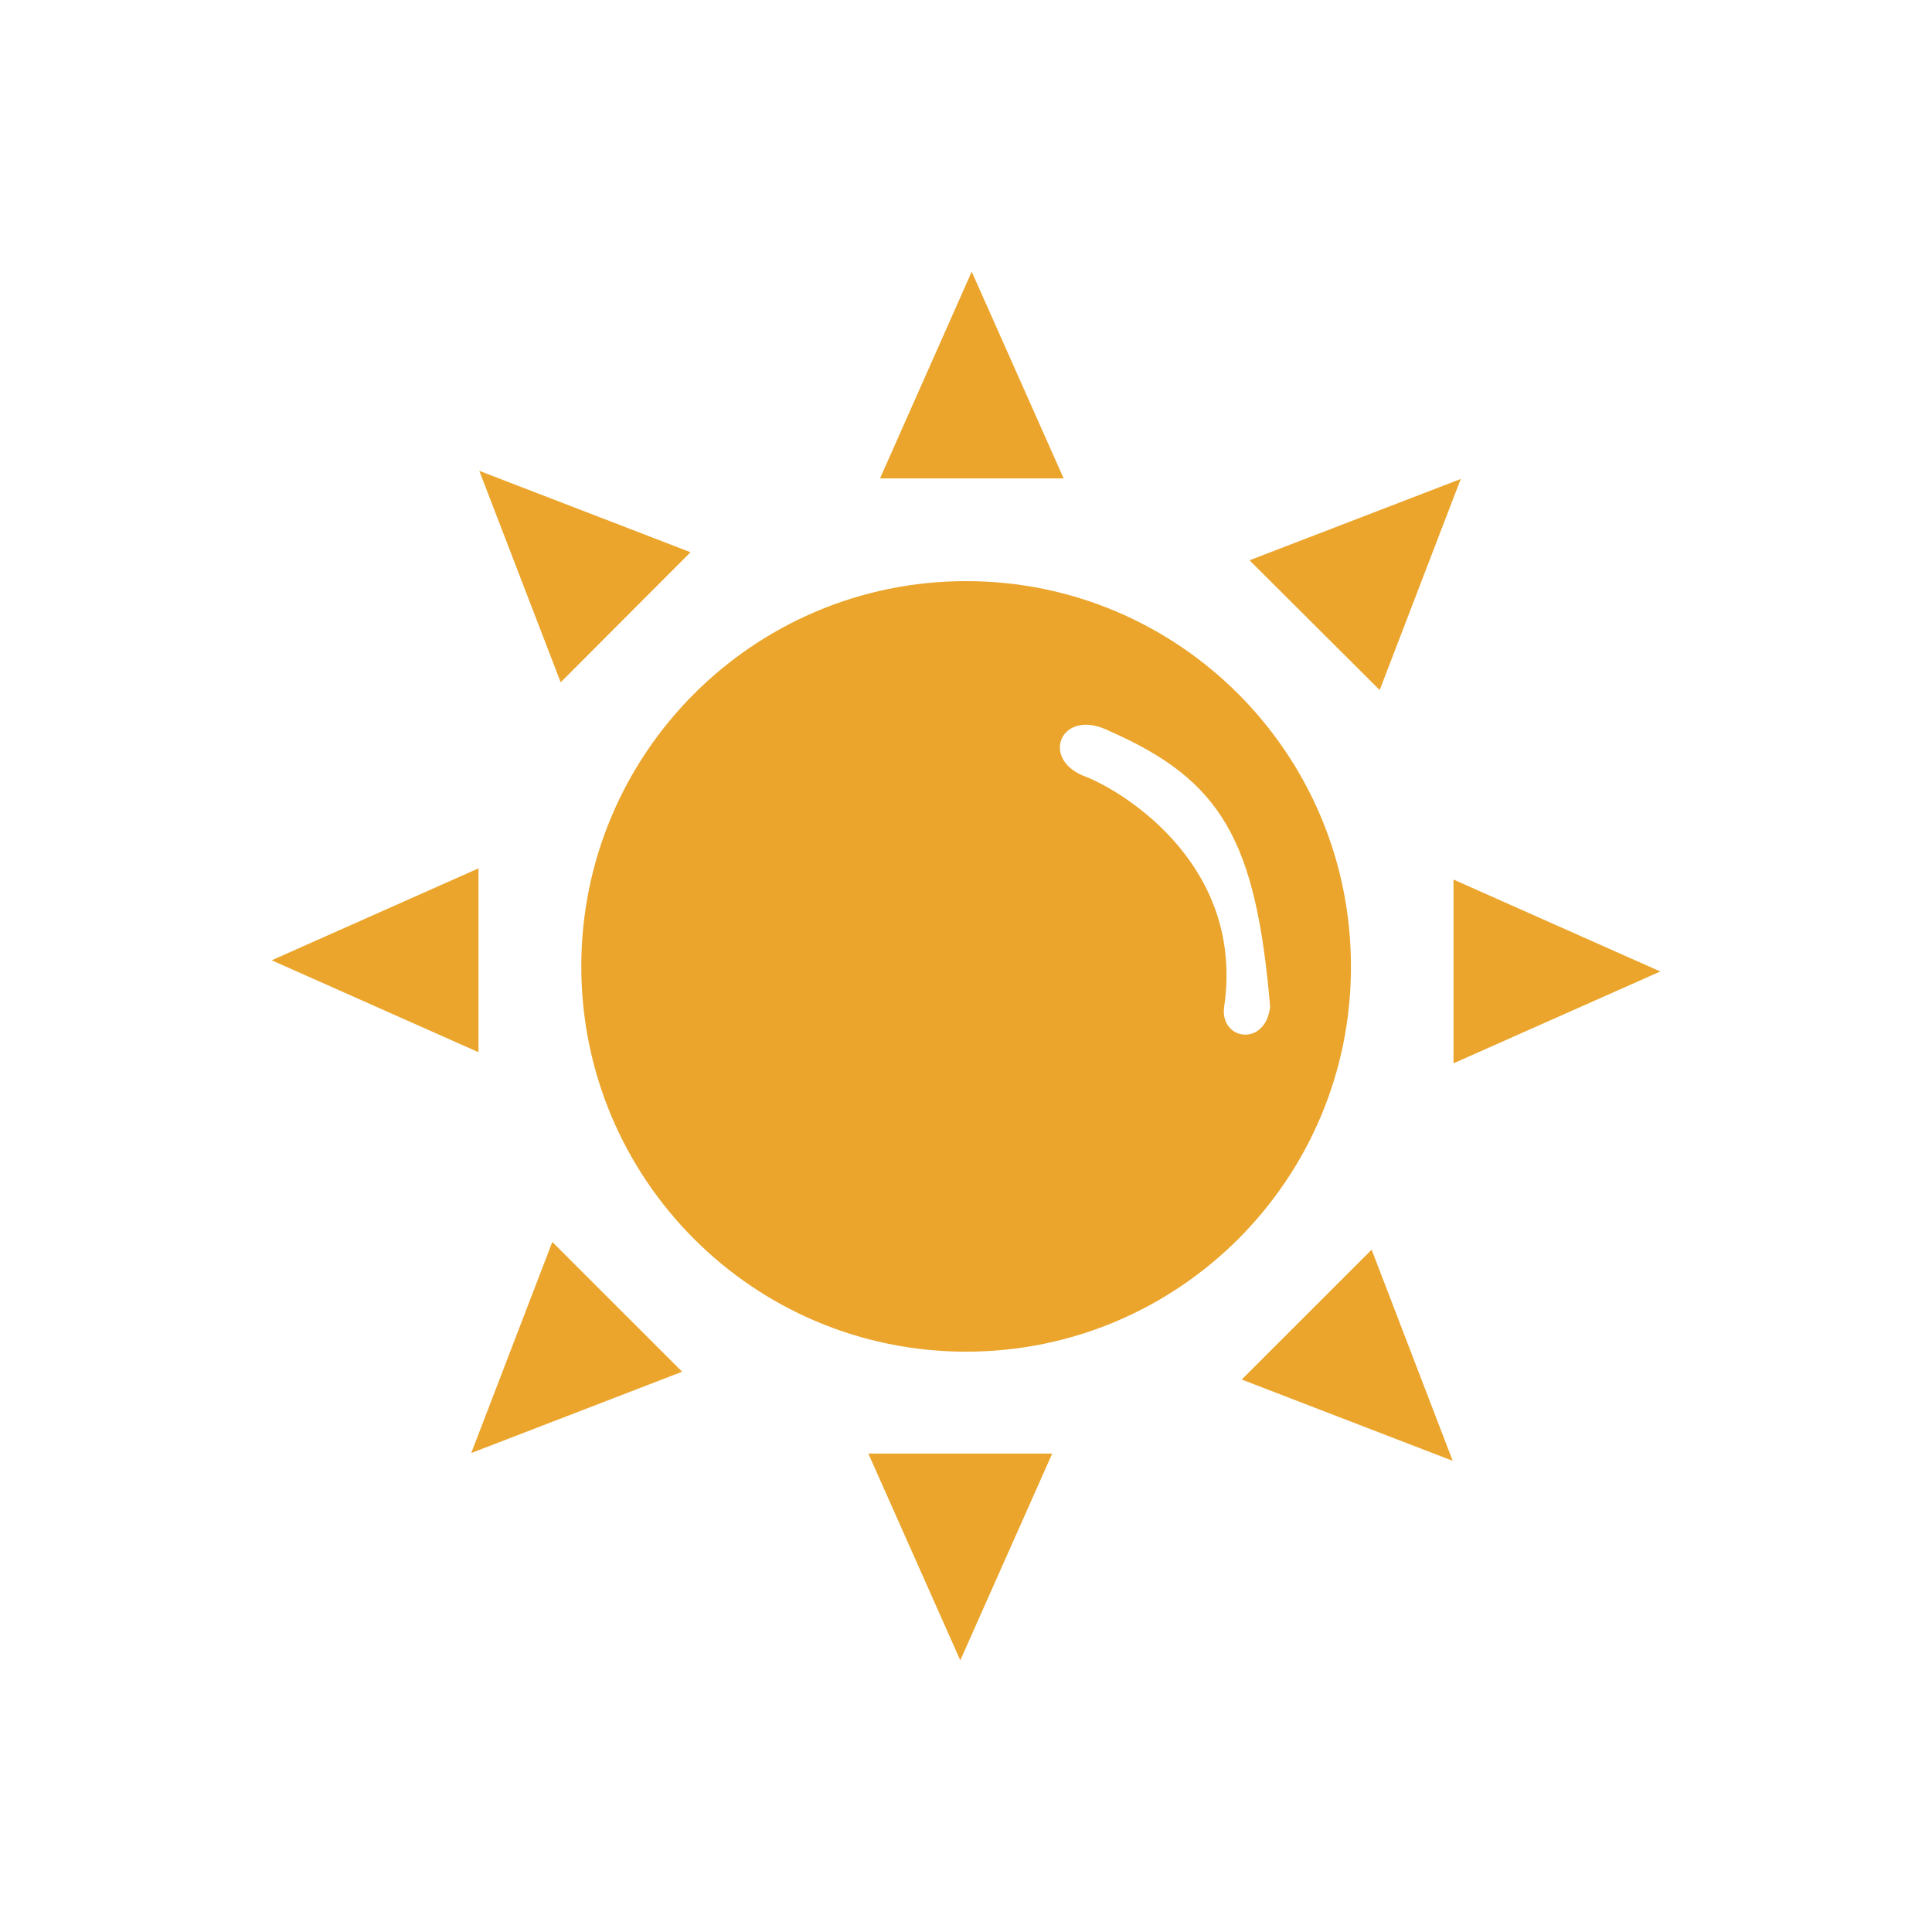 <svg width="24" height="24" viewBox="0 0 24 24" fill="none" xmlns="http://www.w3.org/2000/svg">
<path d="M15.522 6.96L18.146 5.95L17.139 8.572L15.522 6.96ZM12.002 16.791C9.36 16.791 7.221 14.649 7.221 12.005C7.221 9.361 9.36 7.219 12.002 7.219C14.643 7.219 16.782 9.361 16.782 12.005C16.786 14.649 14.643 16.791 12.002 16.791ZM13.781 9.081C13.179 8.777 12.902 9.444 13.497 9.652C14.006 9.86 15.46 10.777 15.207 12.507C15.149 12.922 15.72 13.012 15.778 12.507C15.602 10.438 15.176 9.694 13.781 9.081ZM12.071 3.375L13.213 5.943H10.932L12.071 3.375ZM5.954 5.849L8.578 6.86L6.965 8.476L5.954 5.849ZM5.944 10.787V13.071L3.375 11.929L5.944 10.787ZM8.474 17.04L5.854 18.05L6.861 15.428L8.474 17.04ZM11.929 20.625L10.787 18.057H13.071L11.929 20.625ZM18.046 18.147L15.425 17.137L17.039 15.524L18.046 18.147ZM18.056 13.209V10.926L20.625 12.068L18.056 13.209Z" fill="#EBA52C"/>
</svg>
